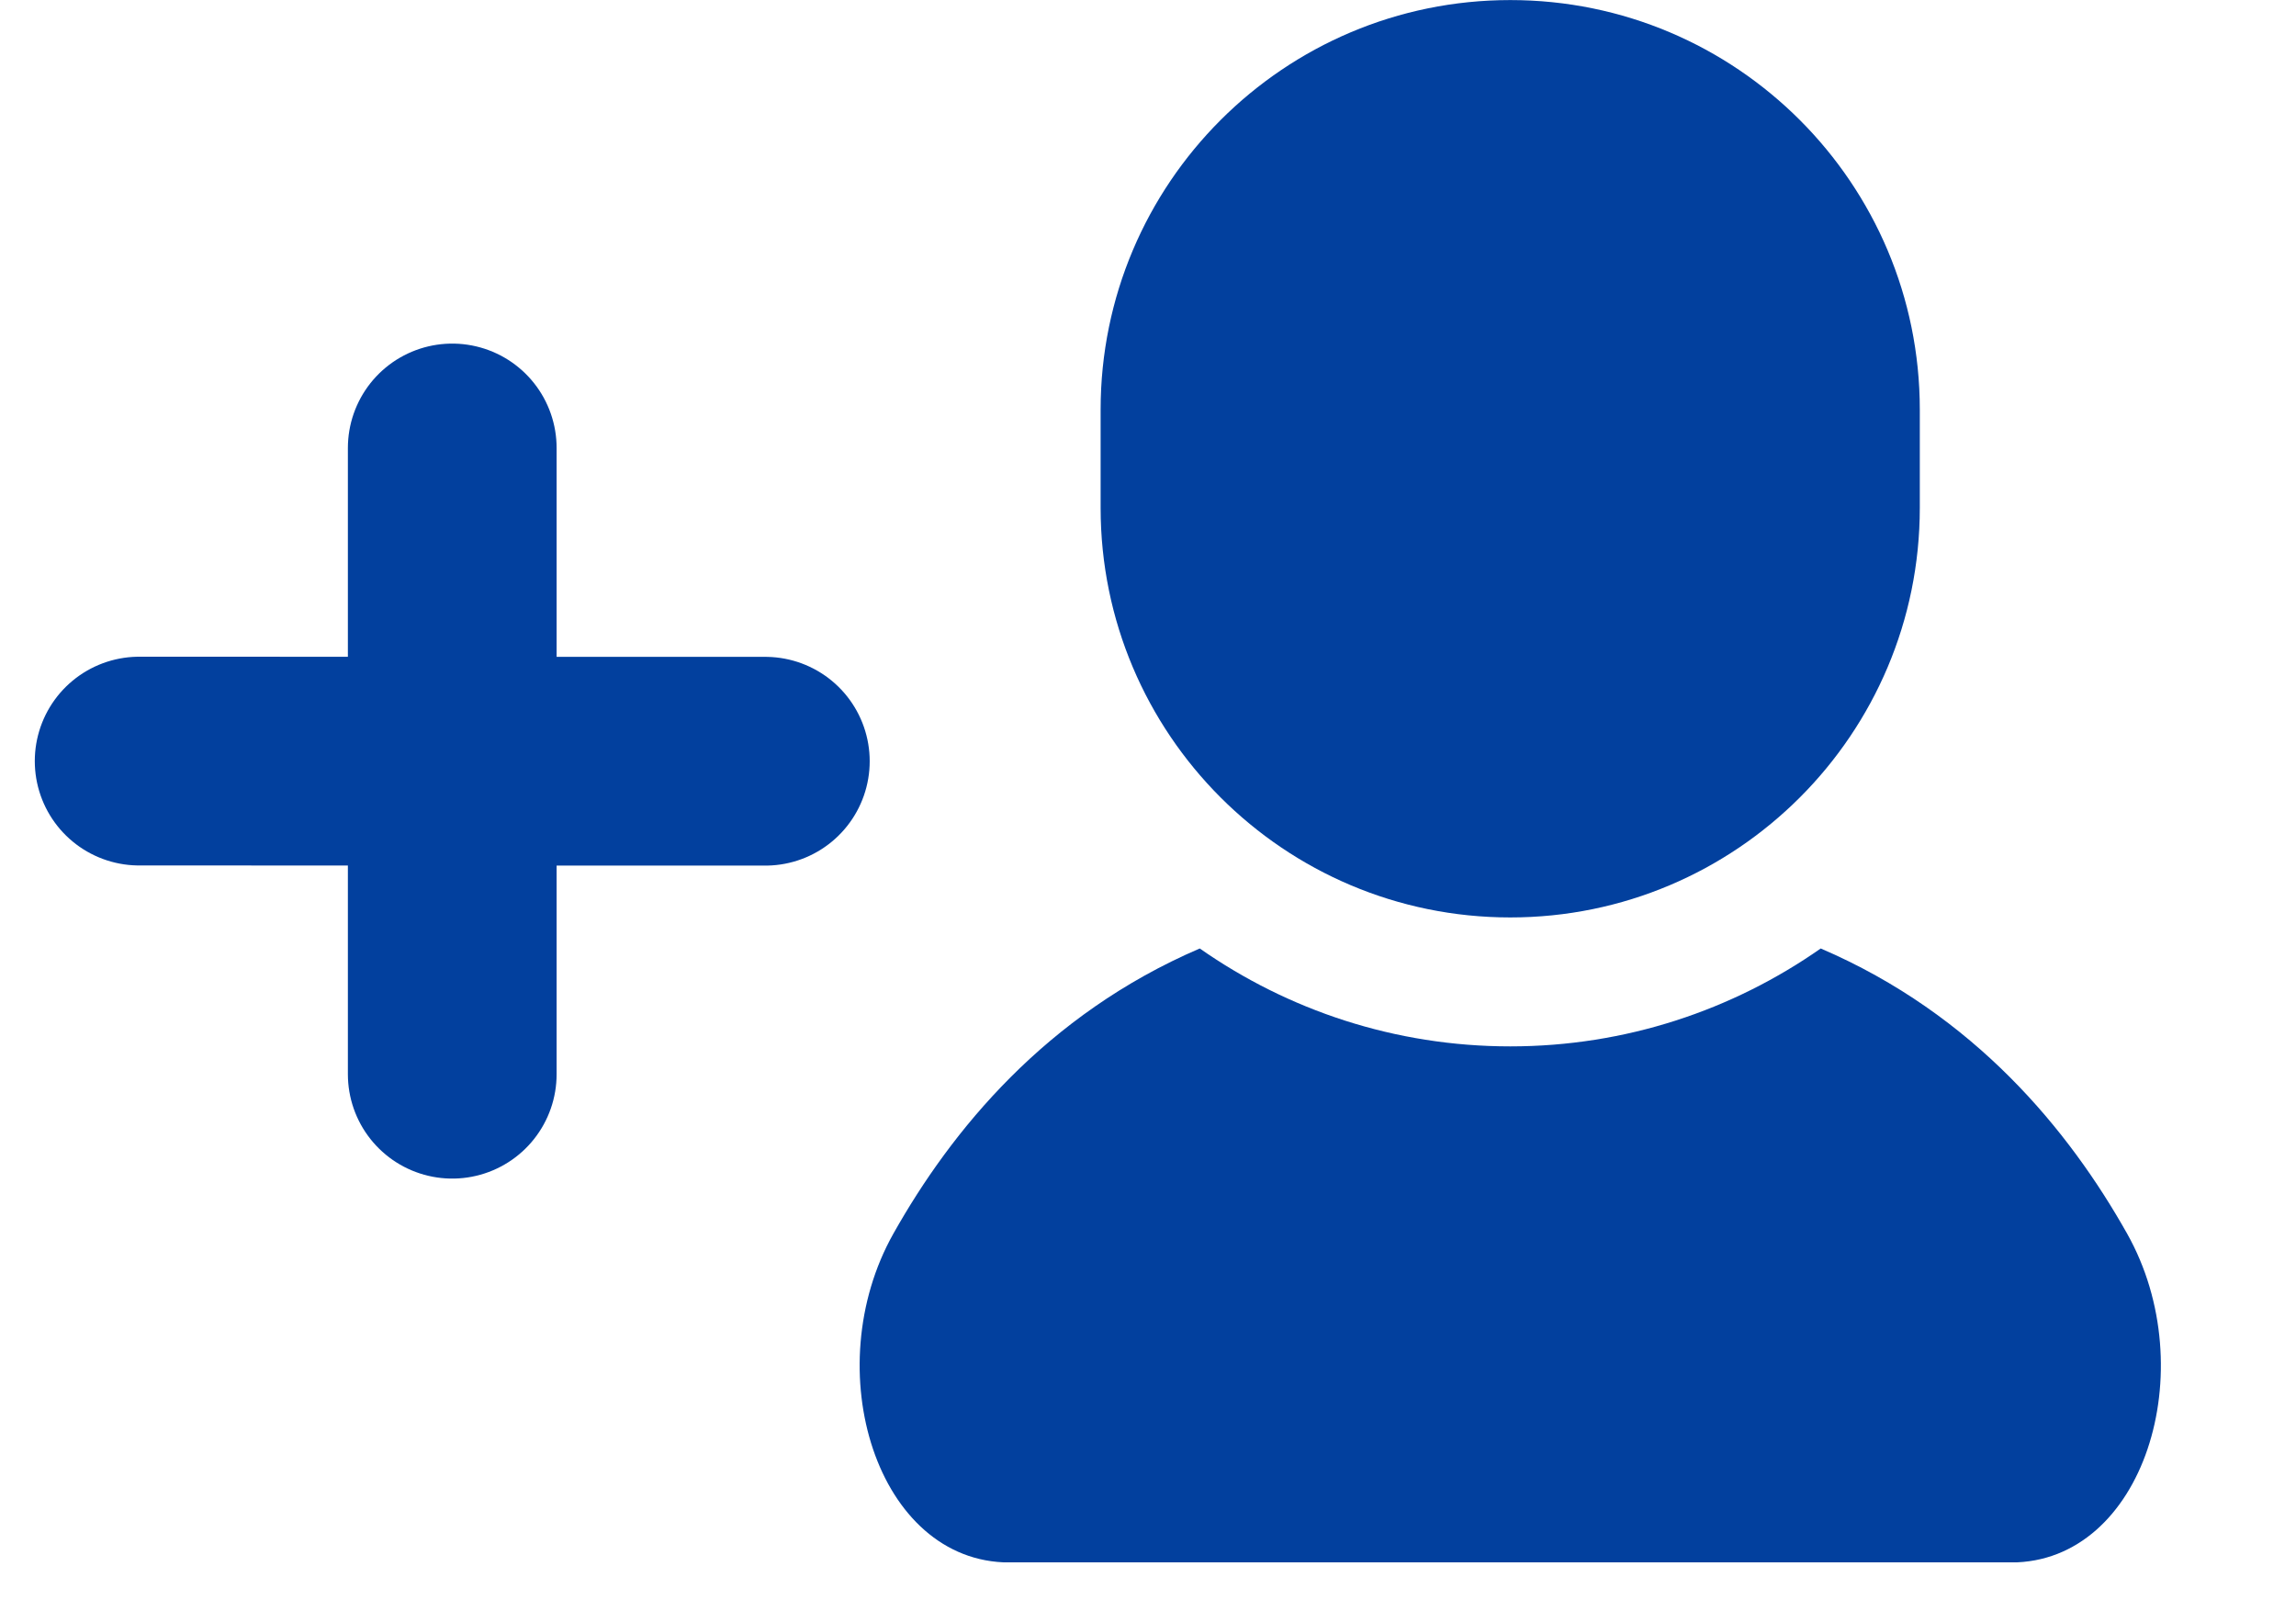 <svg width="33" height="23" viewBox="0 0 33 23" fill="none" xmlns="http://www.w3.org/2000/svg">
<g clip-path="url(#clip0_3535_456)">
<path d="M30.572 17.728C29.742 16.253 28.383 14.581 26.169 13.631C24.903 14.517 23.365 15.038 21.707 15.038C20.048 15.038 18.51 14.517 17.244 13.631C15.031 14.581 13.671 16.253 12.841 17.728C11.74 19.685 12.604 22.455 14.508 22.455C16.412 22.455 21.707 22.455 21.707 22.455C21.707 22.455 27.002 22.455 28.906 22.455C30.81 22.455 31.674 19.685 30.572 17.728Z" fill="#02409E"/>
<path d="M21.707 13.185C24.958 13.185 27.593 10.549 27.593 7.298V5.888C27.593 2.637 24.958 0.001 21.707 0.001C18.455 0.001 15.819 2.637 15.819 5.888V7.298C15.819 10.549 18.455 13.185 21.707 13.185Z" fill="#02409E"/>
</g>
<path d="M6.5 15.438V10.939M6.5 10.939V6.438M6.5 10.939L11 10.94M6.5 10.939L2 10.938" stroke="#02409E" stroke-width="3" stroke-linecap="round" stroke-linejoin="round"/>
<defs>
<clipPath id="clip0_3535_456">
<rect width="22.453" height="22.453" fill="white" transform="translate(10.481)"/>
</clipPath>
</defs>
</svg>
